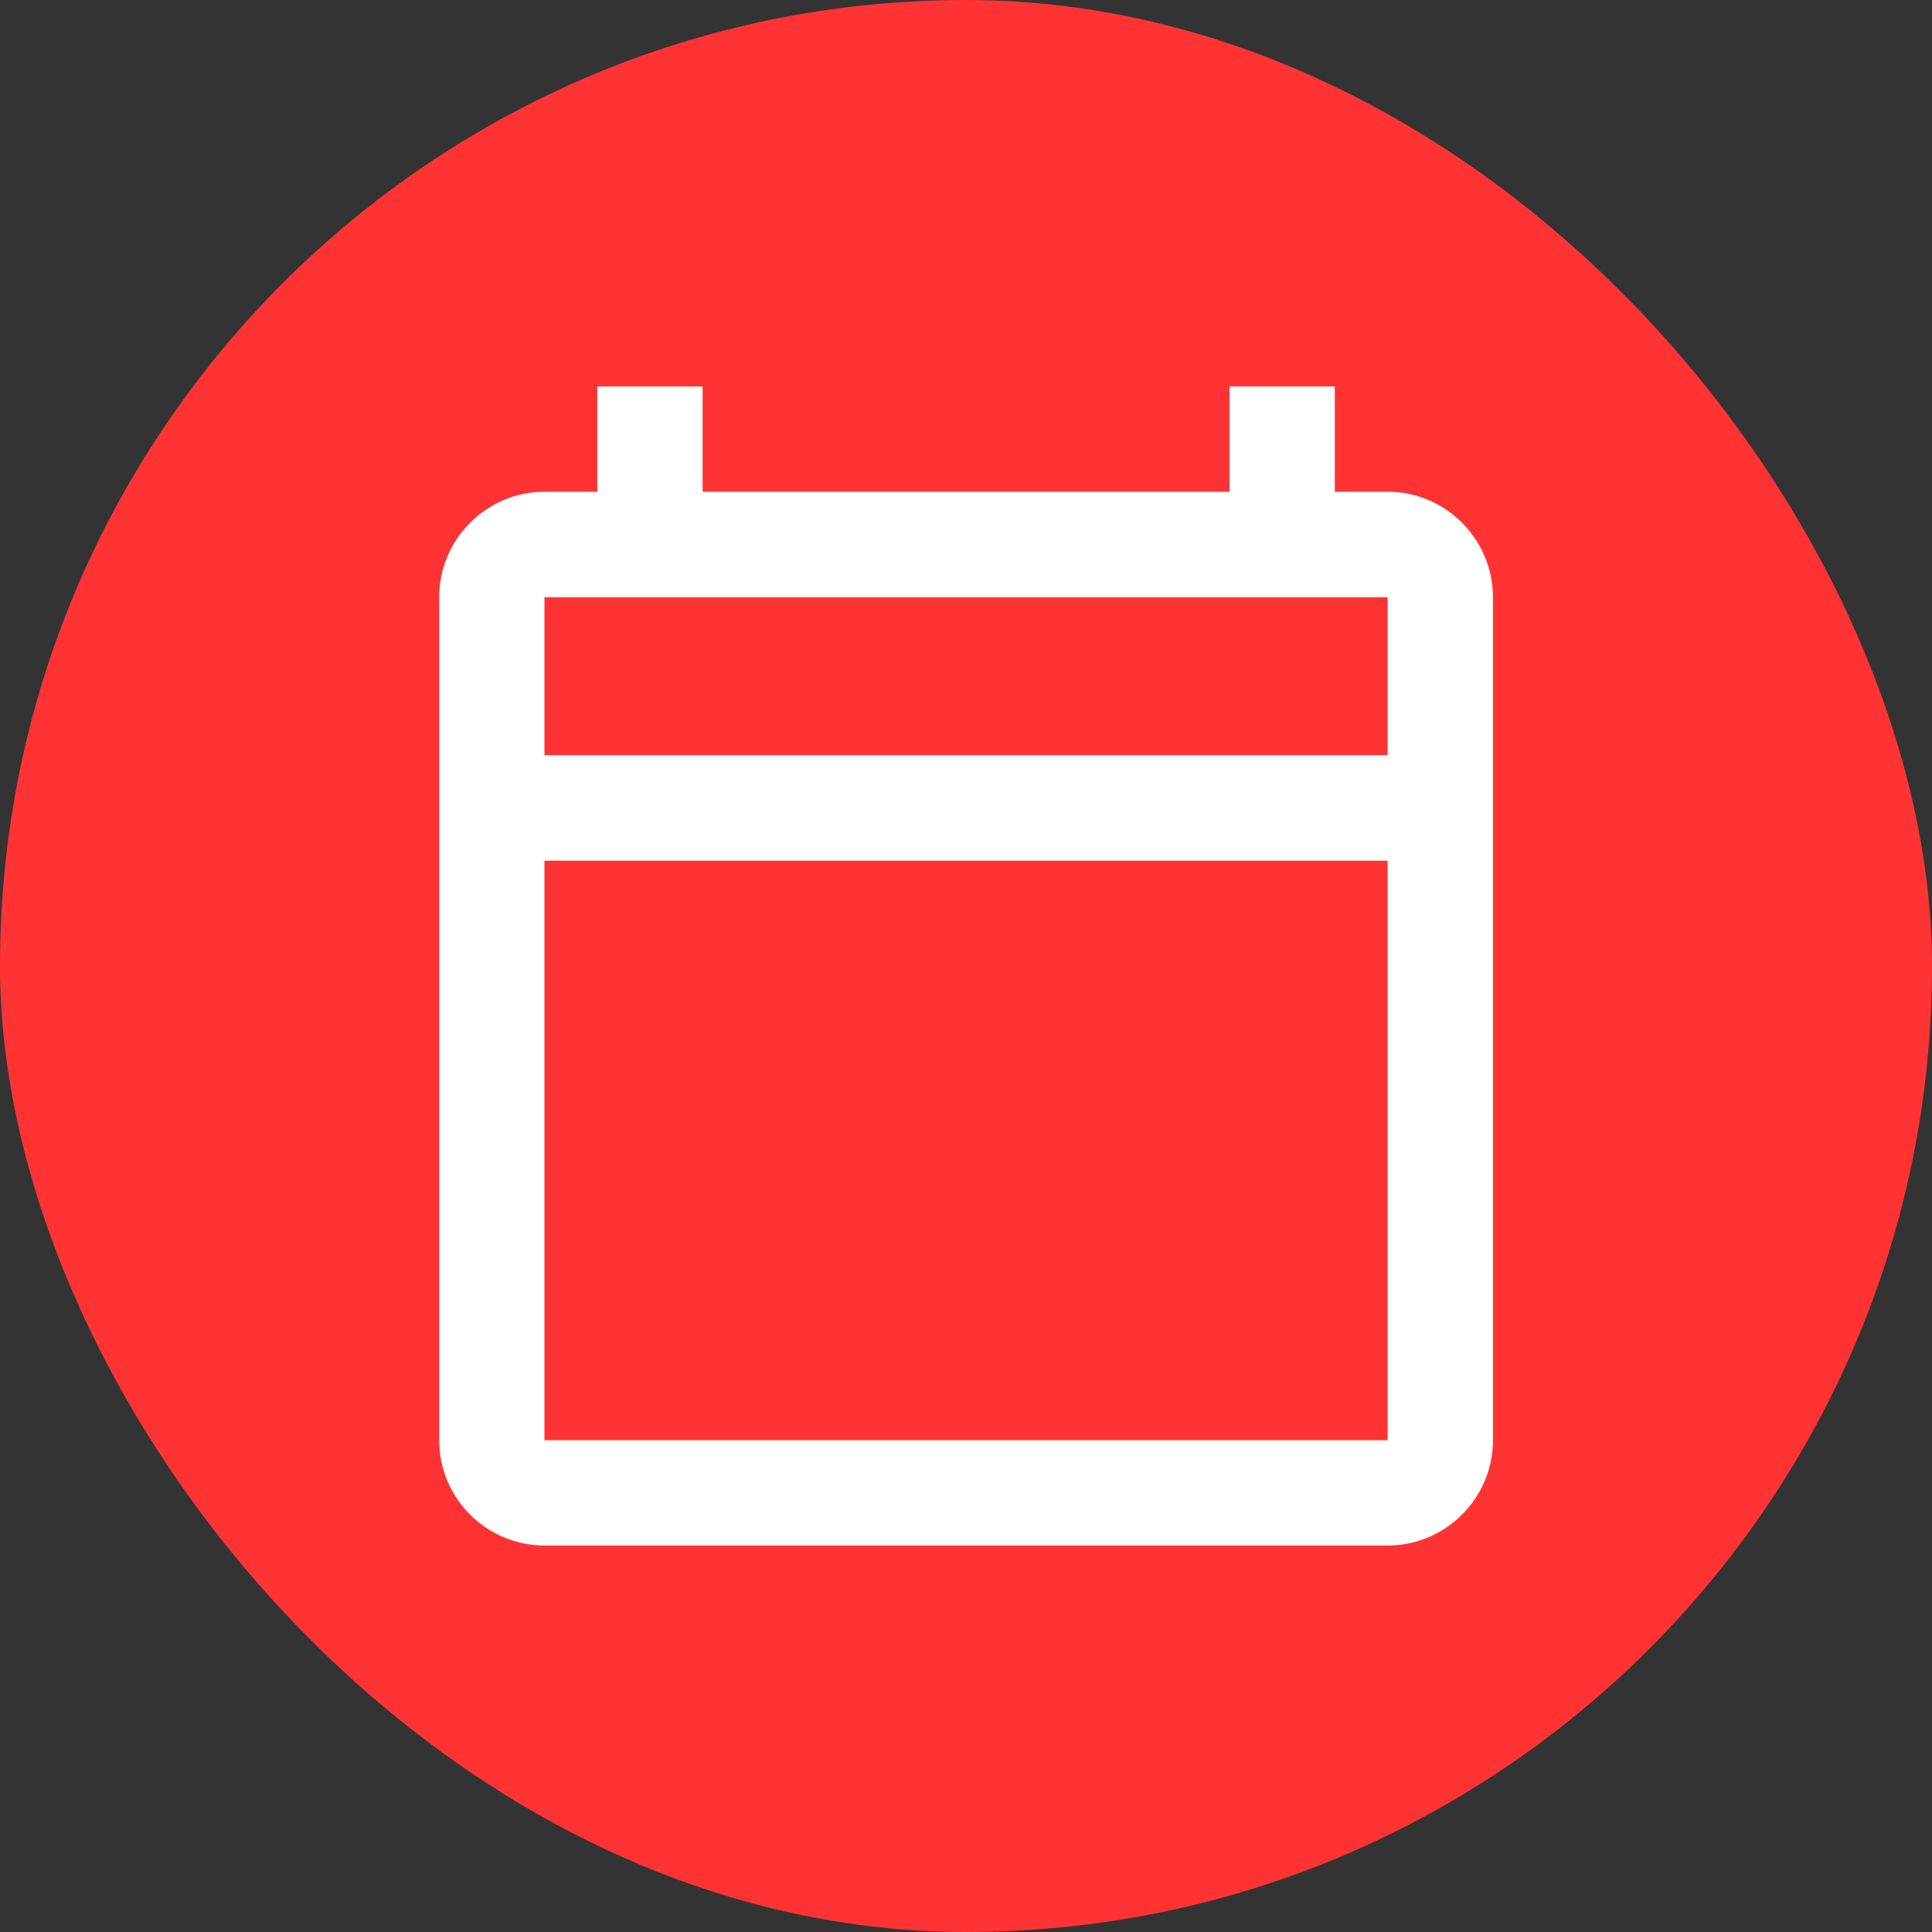 <svg xmlns="http://www.w3.org/2000/svg" viewBox="0 0 44 44" height="44" width="44"><rect x="0" y="0" width="44" height="44" fill="#333333" stroke="none"/><title>structure_#FF3333.svg</title><rect fill="none" x="0" y="0" width="44" height="44"></rect><rect x="0" y="0" width="44" height="44" rx="22" ry="22" fill="#ff3333"></rect><path fill="#fff" transform="translate(2 2)" d="m29.602,9.199l-1.203,0l0,-2.398l-2.398,0l0,2.398l-12,0l0,-2.398l-2.398,0l0,2.398l-1.203,0c-1.32,0 -2.398,1.082 -2.398,2.402l0,19.199c0,1.32 1.078,2.398 2.398,2.398l19.203,0c1.32,0 2.398,-1.078 2.398,-2.398l0,-19.199c0,-1.32 -1.078,-2.402 -2.398,-2.402zm0,21.602l-19.203,0l0,-13.199l19.203,0l0,13.199zm0,-15.602l-19.203,0l0,-3.598l19.203,0l0,3.598zm0,0"></path></svg>